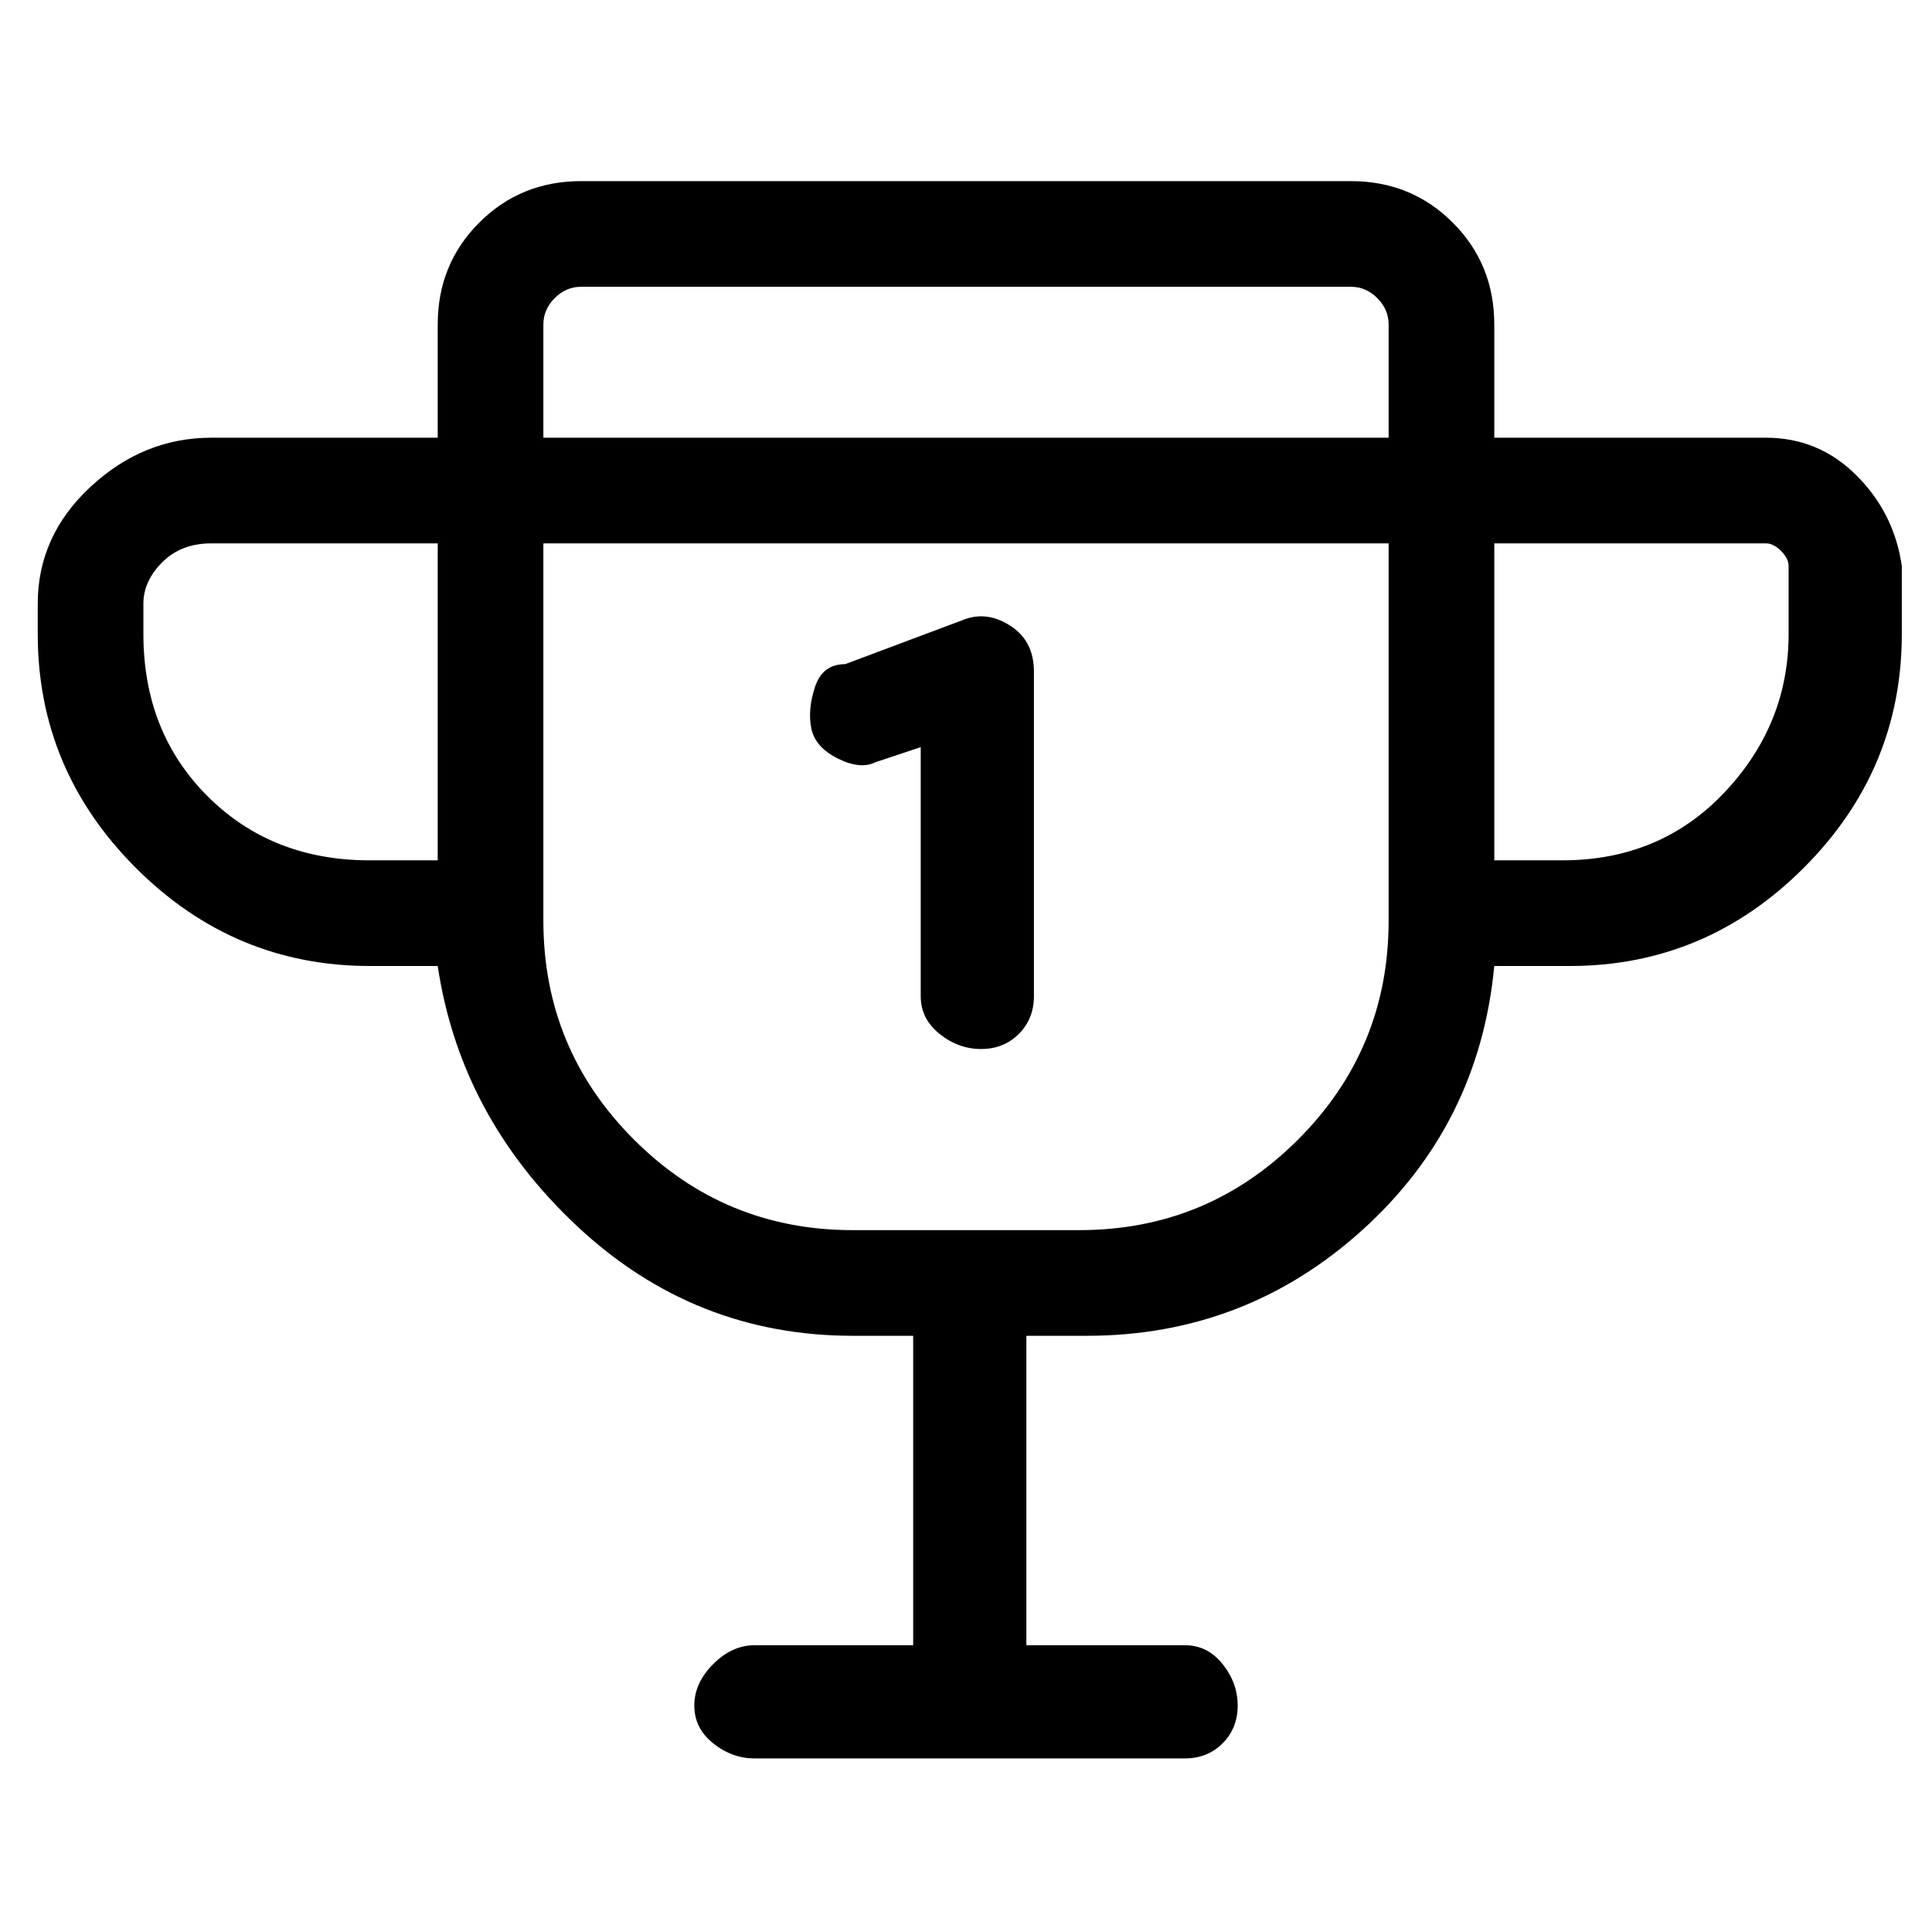 <svg viewBox="0 0 256 256" xmlns="http://www.w3.org/2000/svg">
  <path transform="scale(1, -1) translate(0, -256)" fill="currentColor" d="M234 198h-36v15q0 8 -5.5 13.5t-13.5 5.5h-102q-8 0 -13.5 -5.5t-5.5 -13.5v-15h-30q-9 0 -16 -6.5t-7 -15.5v-4q0 -18 13 -31t31 -13h9q3 -20 18.5 -34.5t36.5 -14.5h8v-41h-21q-3 0 -5.5 -2.5t-2.5 -5.5t2.5 -5t5.5 -2h57q3 0 5 2t2 5t-2 5.5t-5 2.5h-21v41h8 q21 0 36.5 14t17.5 35h10q18 0 31 13t13 31v9q-1 7 -6 12t-12 5zM72 213q0 2 1.5 3.5t3.5 1.5h102q2 0 3.5 -1.5t1.5 -3.5v-15h-112v15zM19 172v4q0 3 2.5 5.5t6.5 2.5h30v-42h-9q-13 0 -21.5 8.5t-8.5 21.5zM143 93h-30q-17 0 -29 12t-12 29v50h112v-50q0 -17 -12 -29 t-29 -12zM237 172q0 -12 -8.5 -21t-21.5 -9h-9v42h36q1 0 2 -1t1 -2v-9zM134 173q-3 2 -6 1l-16 -6q-3 0 -4 -3t-0.5 -5.5t3.5 -4t5 -0.5l6 2v-33q0 -3 2.5 -5t5.5 -2t5 2t2 5v43q0 4 -3 6z" />
</svg>
